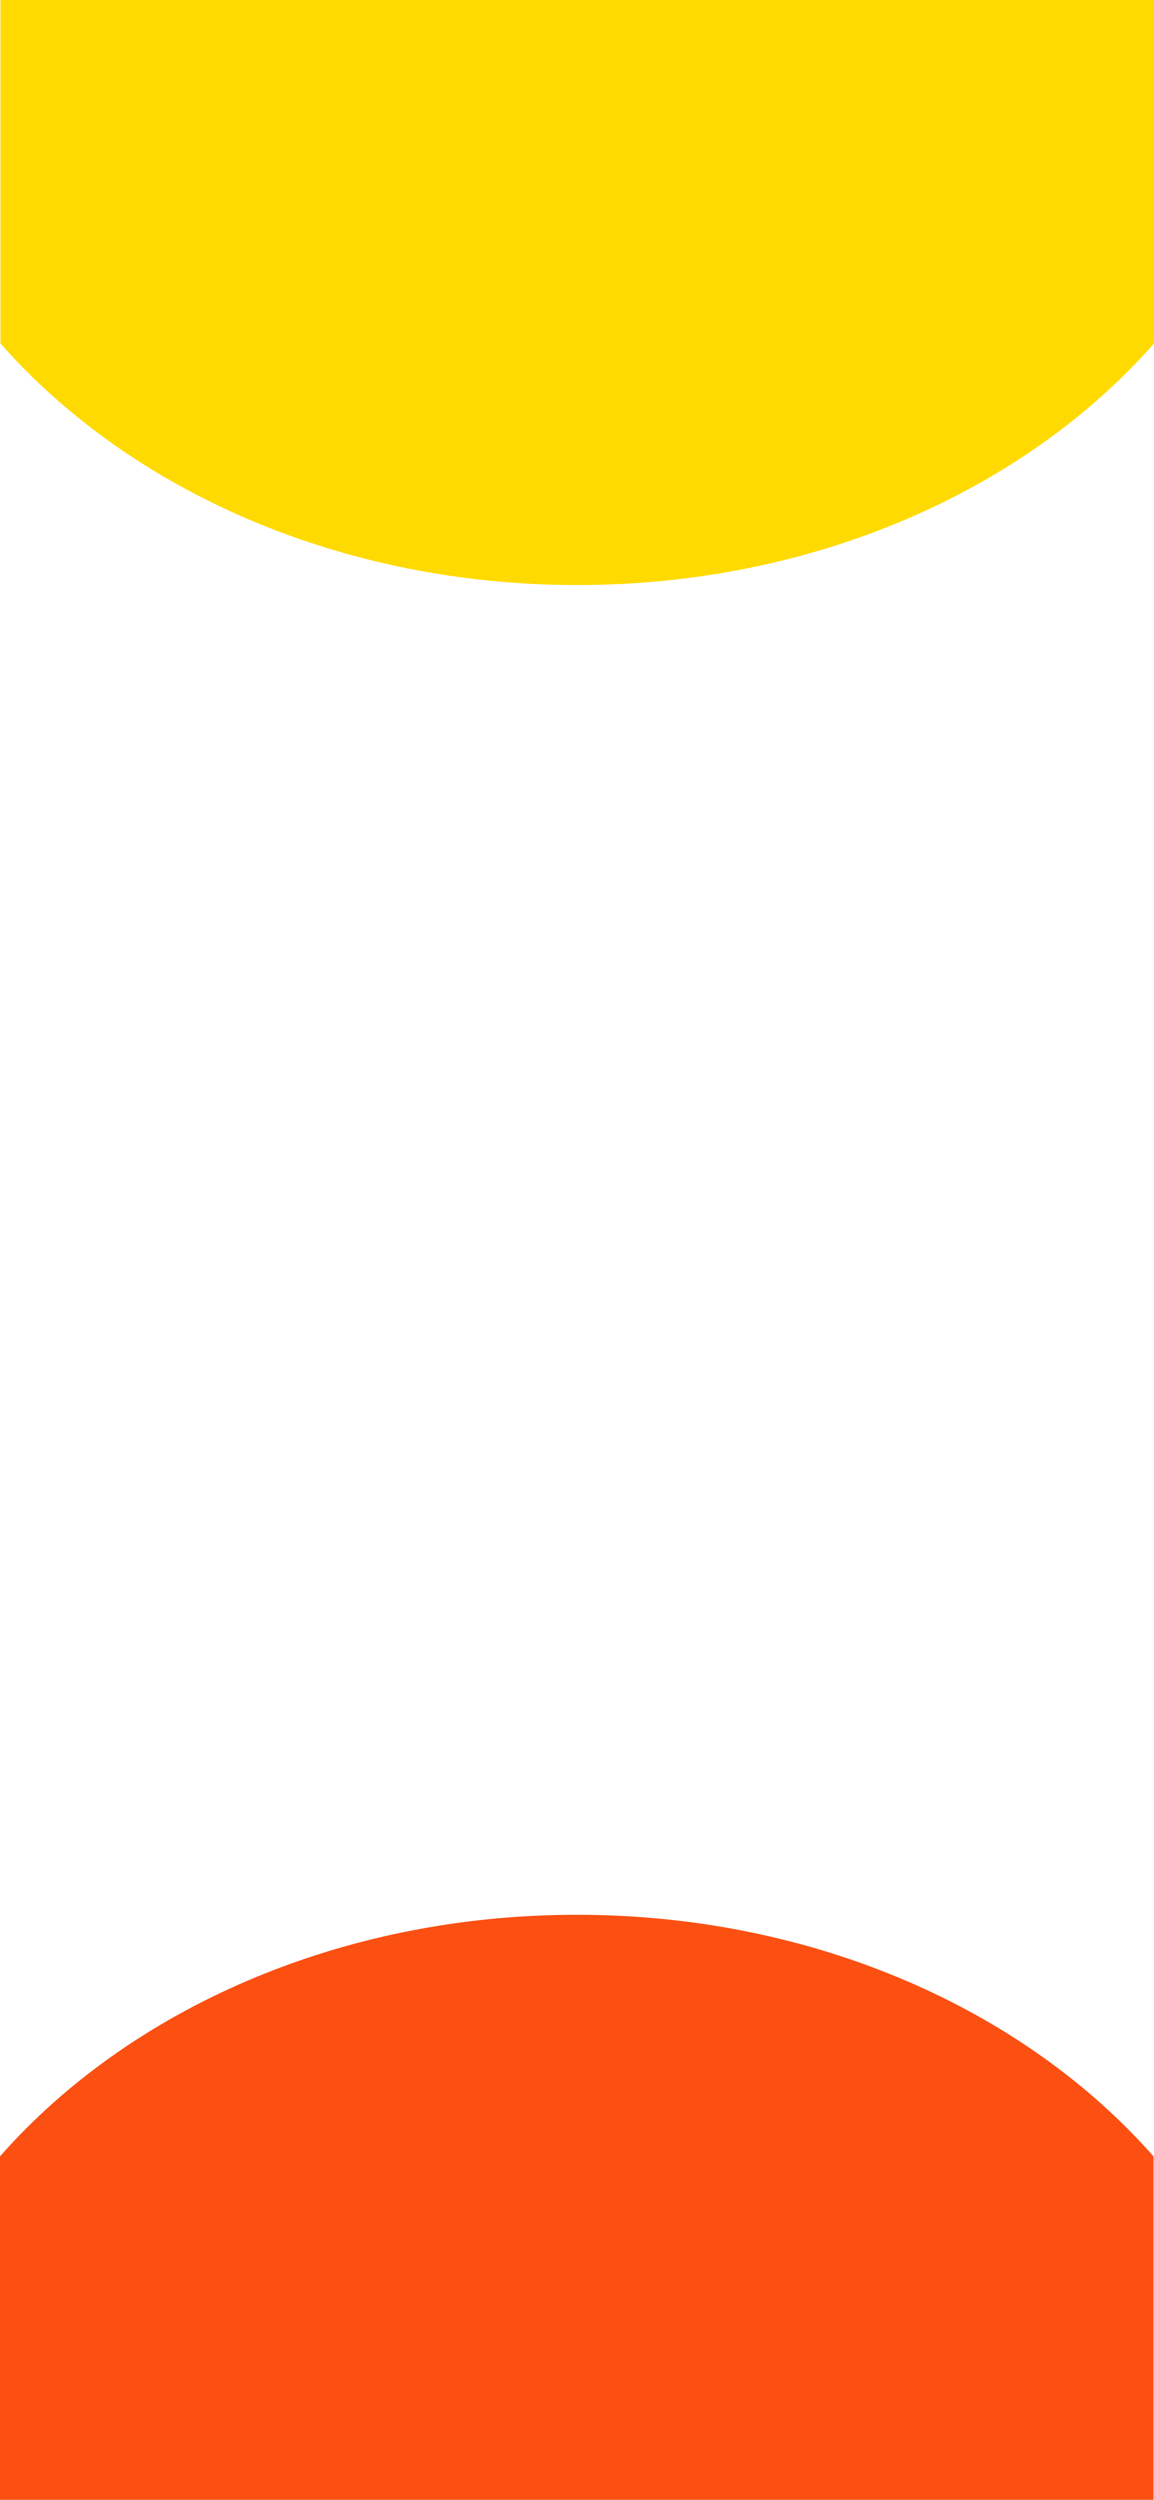 <svg id="Layer_1" data-name="Layer 1" xmlns="http://www.w3.org/2000/svg" viewBox="0 0 1124.5 2435.5"><defs><style>.cls-1{fill:#ffda00;}.cls-2{fill:#fb5012;}</style></defs><title>home-bg</title><path class="cls-1" d="M1124.5,335.13V.5H.5V335.13C125.88,477.64,330.87,570.5,562.5,570.5S999.12,477.64,1124.5,335.13Z" transform="translate(0 -0.5)"/><path class="cls-2" d="M0,2101.37V2436H1124V2101.37C998.62,1958.86,793.63,1866,562,1866S125.38,1958.86,0,2101.37Z" transform="translate(0 -0.5)"/></svg>